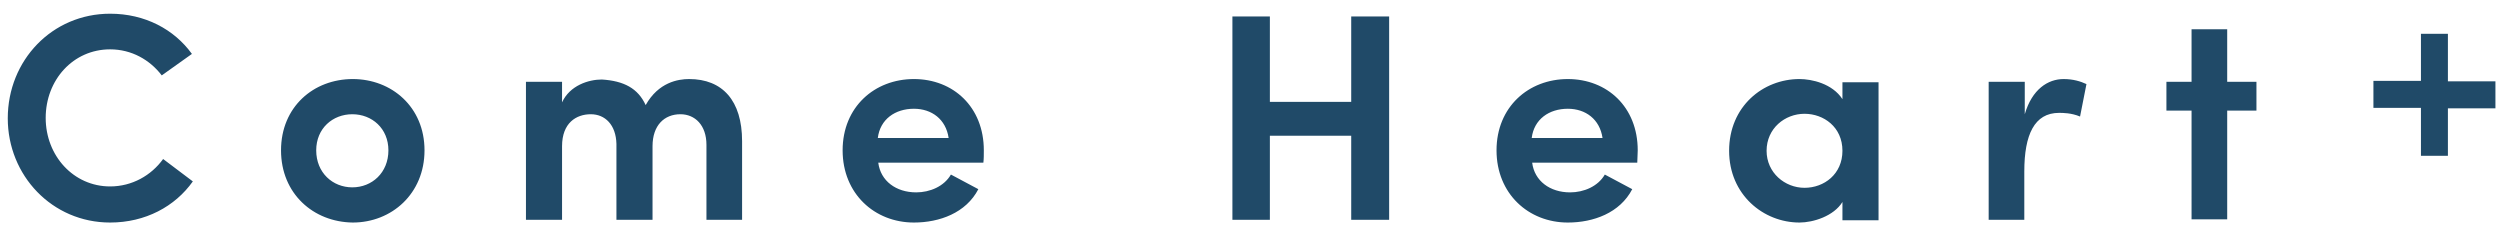 <svg id="log-svg" xmlns="http://www.w3.org/2000/svg" viewBox="0 0 547.1 51"><style>.st0{fill:#204a68}</style><path class="st0" d="M42.2 39.7c-3.9 5.5-10.4 9-18.1 9-12.7 0-22.4-10.3-22.4-22.8C1.7 13.2 11.4 3 24.1 3c7.6 0 14 3.4 17.9 8.8l-6.6 4.7c-2.6-3.4-6.6-5.7-11.3-5.7-8.1 0-14.1 6.7-14.1 15s6.1 15 14.1 15c4.8 0 9-2.4 11.6-6l6.5 4.9zm19.3-6.8c0-9.5 7.1-15.6 15.7-15.6 8.5 0 15.7 6.1 15.7 15.6s-7.2 15.8-15.7 15.8c-8.6-.1-15.7-6.3-15.7-15.8zm23.5 0c0-4.8-3.6-7.9-7.9-7.9s-7.9 3.1-7.9 7.9c0 4.9 3.6 8.1 7.9 8.1s7.9-3.2 7.9-8.1zm57.8-.9v16.1h-7.9V31.5c-.1-4.2-2.5-6.5-5.6-6.5-3.2 0-6.3 1.9-6.3 7v16.1h-7.9V17.9h7.9v4.5c1.7-3.7 5.8-5 8.7-5 4.8.3 7.9 1.9 9.6 5.6 2.8-5 7.1-5.7 9.5-5.7 7.3 0 11.6 4.7 11.6 13.6v17.2h-7.8V31.7c0-4.3-2.5-6.7-5.7-6.7-3.5 0-6.1 2.4-6.1 7zm72.4 3.6h-23c.5 4 3.9 6.5 8.3 6.5 3 0 6.1-1.3 7.6-3.9 1.9 1 4.1 2.2 6 3.2-2.7 5.2-8.5 7.3-14.1 7.3-8.6 0-15.6-6.3-15.6-15.8s7-15.6 15.6-15.6 15.3 6.1 15.3 15.6c0 .8 0 2-.1 2.7zm-7.6-5.4c-.6-4.1-3.7-6.4-7.6-6.4-4.1 0-7.4 2.3-7.9 6.4h15.5zM304 3.6v44.5h-8.3V29.7h-17.8v18.4h-8.2V3.6h8.2v18.7h17.8V3.6h8.3zm54.3 32h-23c.5 4 3.9 6.5 8.3 6.5 3 0 6.1-1.3 7.6-3.9 1.9 1 4.1 2.2 6 3.2-2.7 5.2-8.5 7.3-14.1 7.3-8.6 0-15.6-6.3-15.6-15.8s7-15.6 15.6-15.6 15.3 6.1 15.3 15.6c0 .8-.1 2-.1 2.7zm-7.6-5.4c-.6-4.1-3.7-6.4-7.6-6.4-4.1 0-7.4 2.3-7.9 6.4h15.5zm52.5 14c-1.9 3.1-6.4 4.5-9.4 4.5-7.9 0-15.4-6.1-15.4-15.7 0-9.7 7.4-15.7 15.4-15.7 2.7 0 7.2 1 9.4 4.4V18h7.9v30.2h-7.9v-4zm-8.3-3.1c4.3 0 8.3-3 8.3-8.1 0-5.2-4.1-8.1-8.3-8.1-4.3 0-8.3 3.2-8.3 8.1 0 4.8 4 8.1 8.3 8.1zm48.2 7h-7.9V17.9h7.9V25c1.6-5.5 5.1-7.7 8.5-7.7 2.1 0 3.7.5 5 1.1l-1.4 7.1c-1.9-.8-3.8-.8-4.6-.8-5.4 0-7.6 4.8-7.6 12.8v10.6zm44.3-30.2h6.4v6.3h-6.4V48h-7.8V24.2h-5.5v-6.3h5.5V6.4h7.8v11.5zm48.3 16.2h-5.9V23.6h-10.4v-5.9h10.4V7.4h5.9v10.4h10.4v5.9h-10.4v10.4z"/></svg>